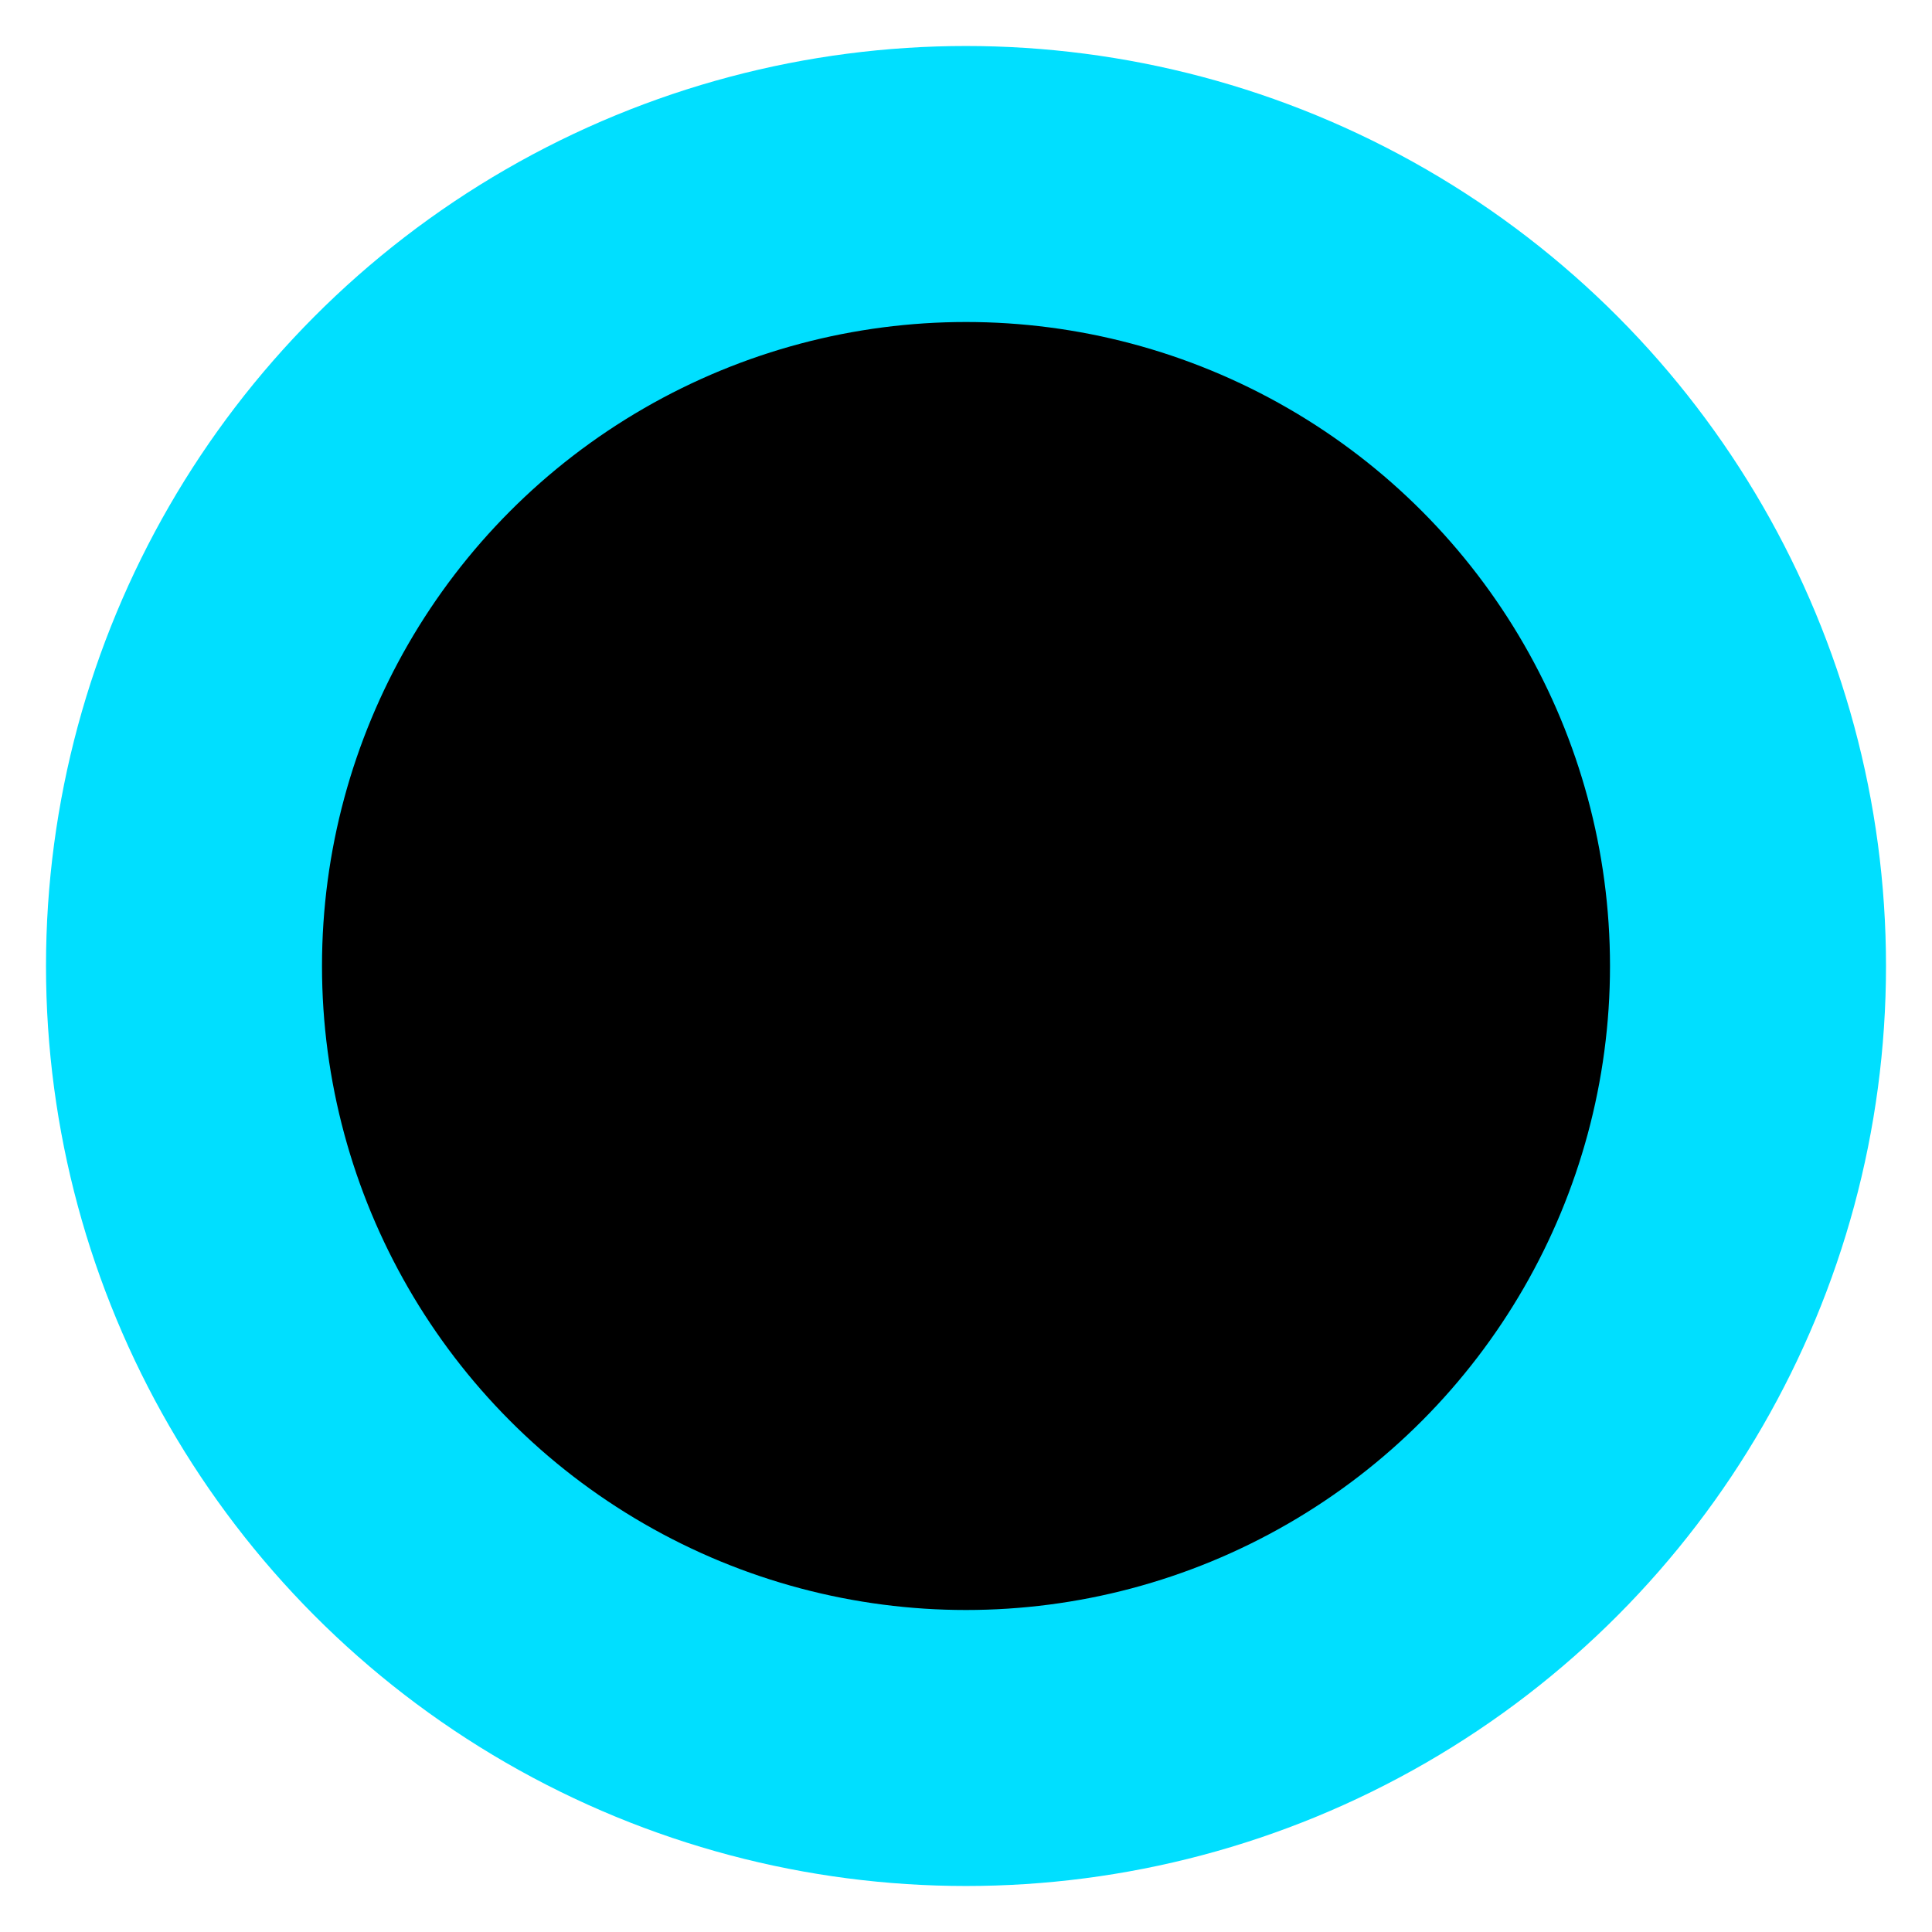 <?xml version="1.0" encoding="UTF-8" standalone="no"?>
<svg width="21px" height="21px" viewBox="0 0 21 21" version="1.1" xmlns="http://www.w3.org/2000/svg" xmlns:xlink="http://www.w3.org/1999/xlink" xmlns:sketch="http://www.bohemiancoding.com/sketch/ns">
    <!-- Generator: Sketch 3.1.1 (8761) - http://www.bohemiancoding.com/sketch -->
    <title>Oval 11</title>
    <desc>Created with Sketch.</desc>
    <defs></defs>
    <g id="Page-1" stroke="none" stroke-width="1" fill="none" fill-rule="evenodd" sketch:type="MSPage">
        <g id="Artboard-15" sketch:type="MSArtboardGroup" transform="translate(-178, -367)" stroke="#00DFFF" stroke-width="3" fill="#000000">
            <g id="position-2" sketch:type="MSLayerGroup" transform="translate(171, 369)">
                <circle id="Oval-11" sketch:type="MSShapeGroup" cx="17.5" cy="8.5" r="8.5"></circle>
            </g>
        </g>
    </g>
</svg>